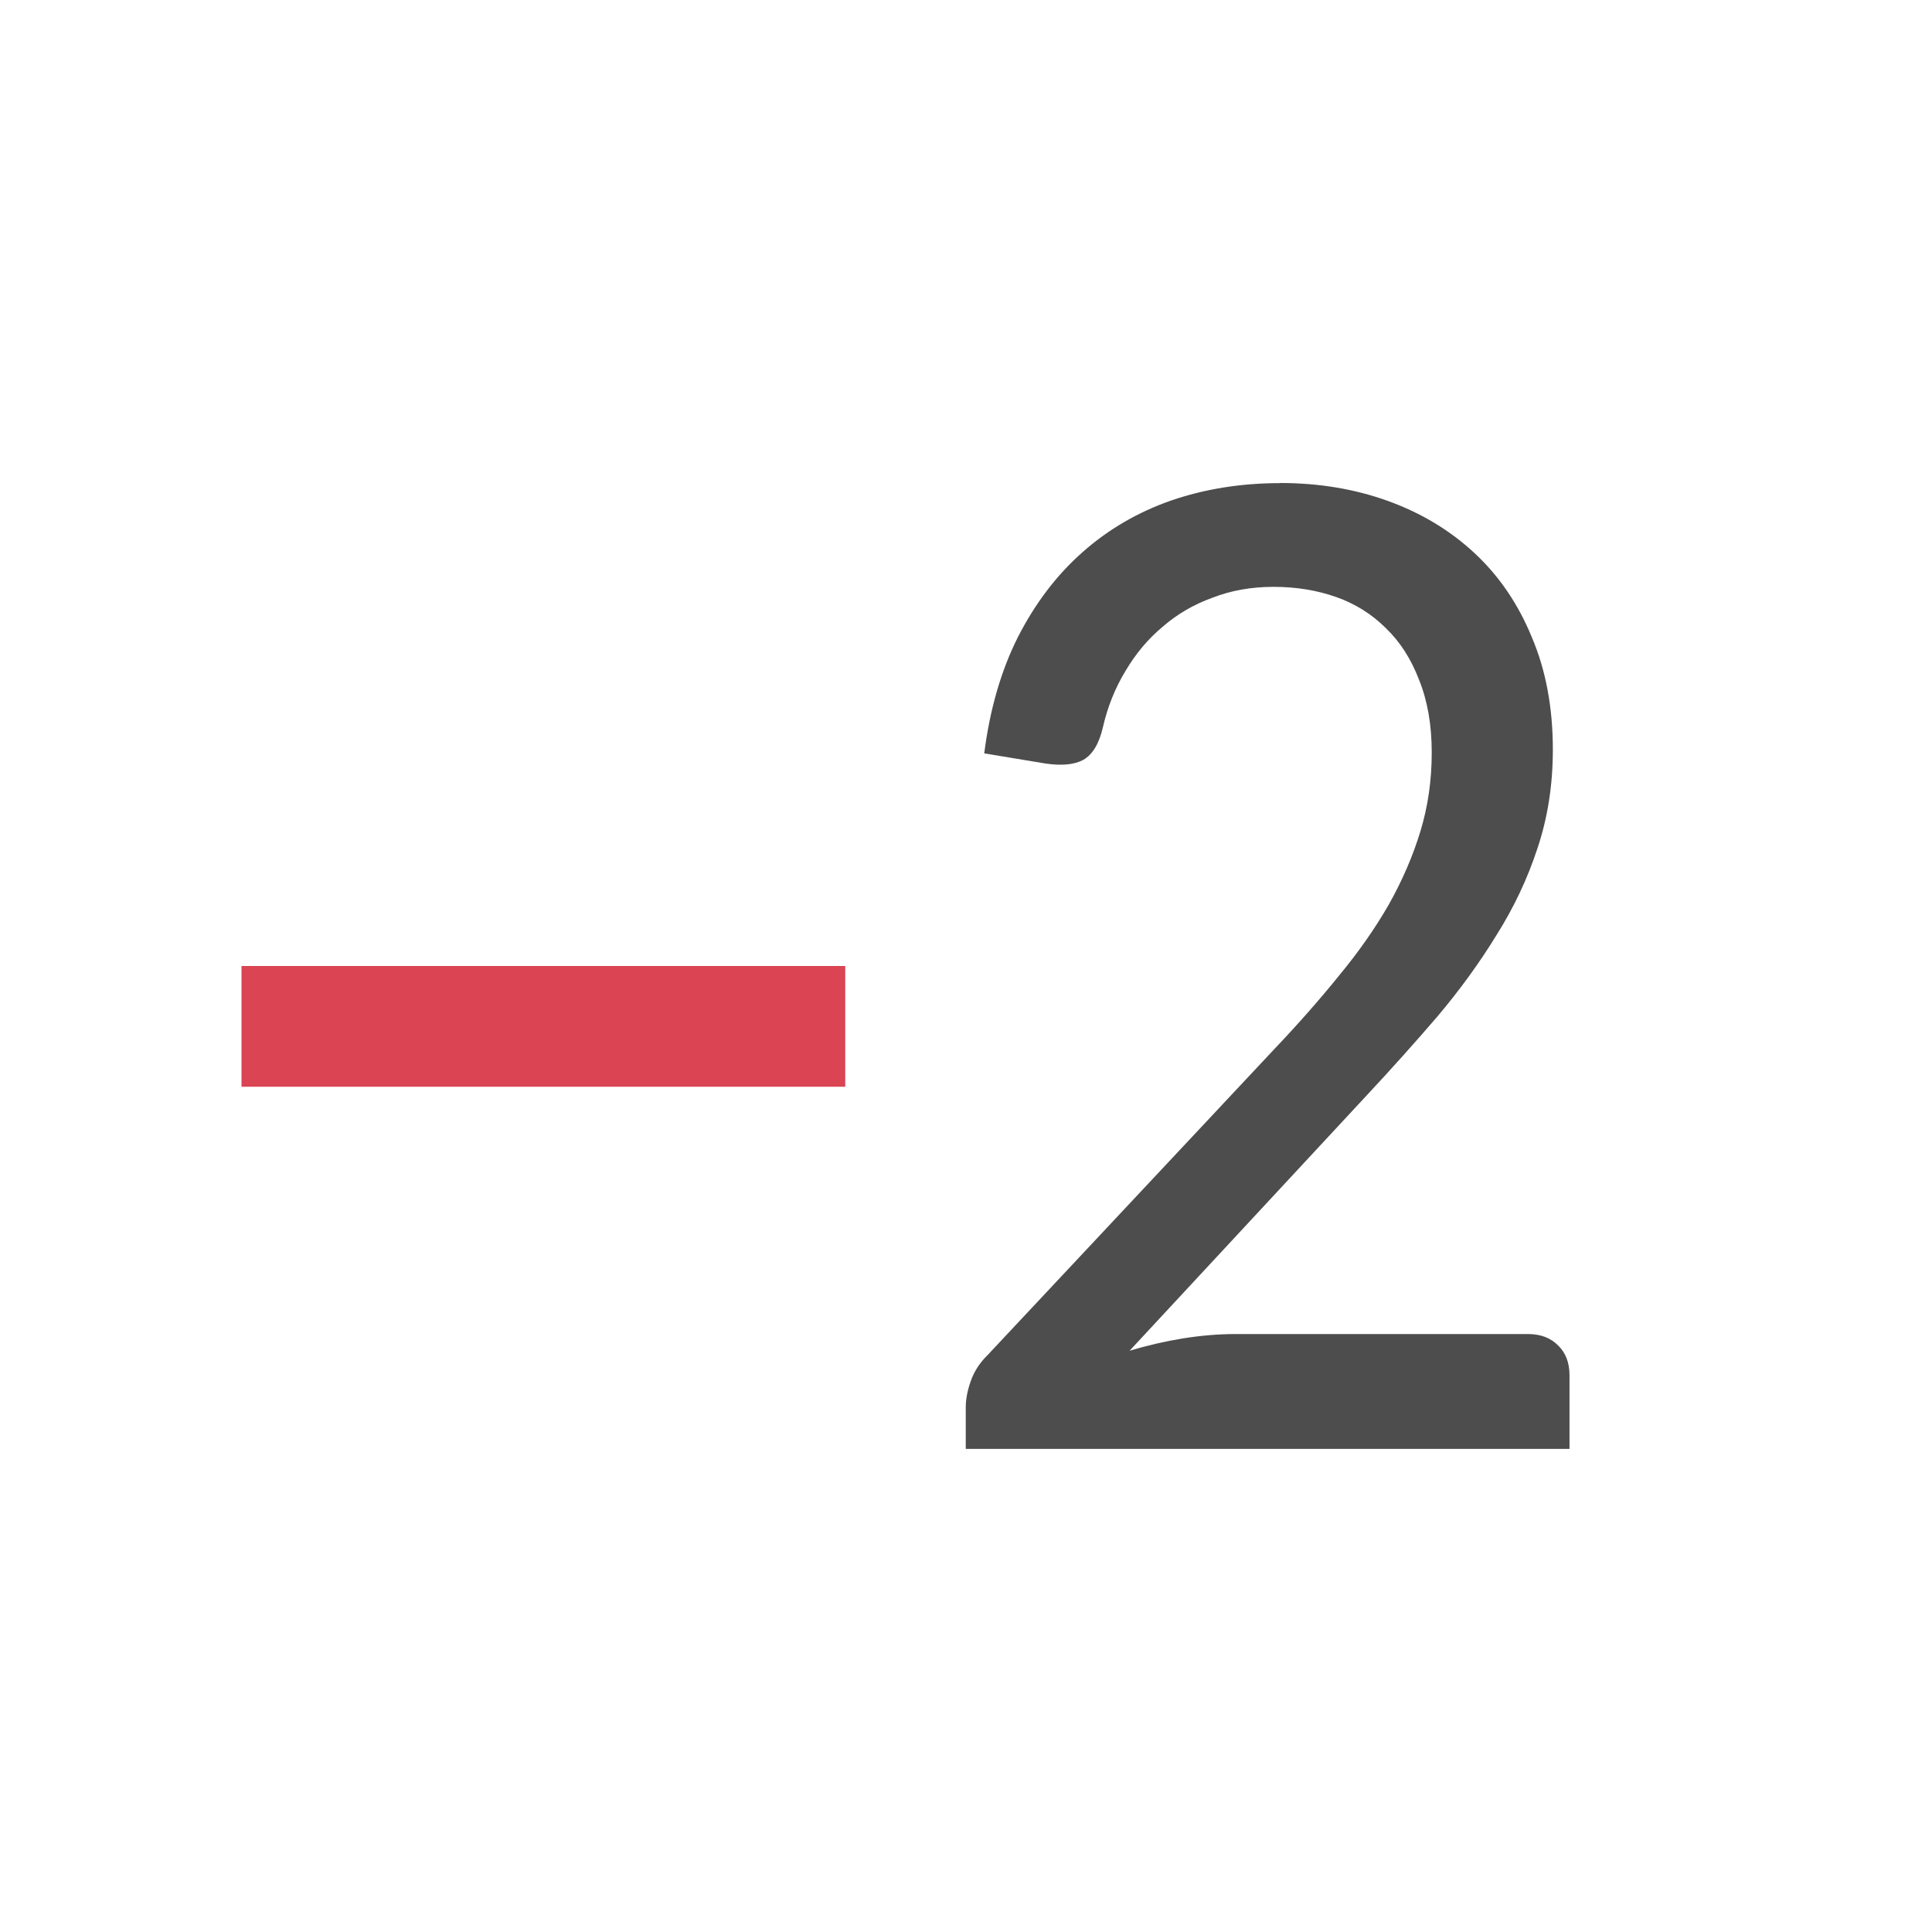 <svg viewBox="0 0 16 16" xmlns="http://www.w3.org/2000/svg"><path d="m10.602 4q.483 0 .896.15.413.15.716.433.303.283.471.692.175.409.175.933 0 .439-.128.819-.122.373-.338.716-.21.343-.489.674-.279.325-.588.656l-1.962 2.113q.221-.066.442-.102.227-.036.431-.036h2.427q.157 0 .25.096.093.09.093.247v.608h-5v-.343q0-.102.041-.217.041-.12.14-.217l2.369-2.528q.303-.319.541-.614.244-.295.413-.59.169-.301.262-.608.093-.307.093-.65 0-.343-.105-.602-.099-.259-.274-.427-.175-.175-.413-.259-.239-.084-.518-.084-.274 0-.506.09-.233.084-.413.241-.18.15-.308.367-.128.211-.186.464-.047.205-.163.271-.111.06-.314.03l-.506-.084q.07-.548.279-.963.215-.421.536-.704.32-.283.733-.427.419-.144.902-.144z" fill="#4d4d4d"/><path d="m2 8h5v1h-5z" fill="#da4453"/></svg>